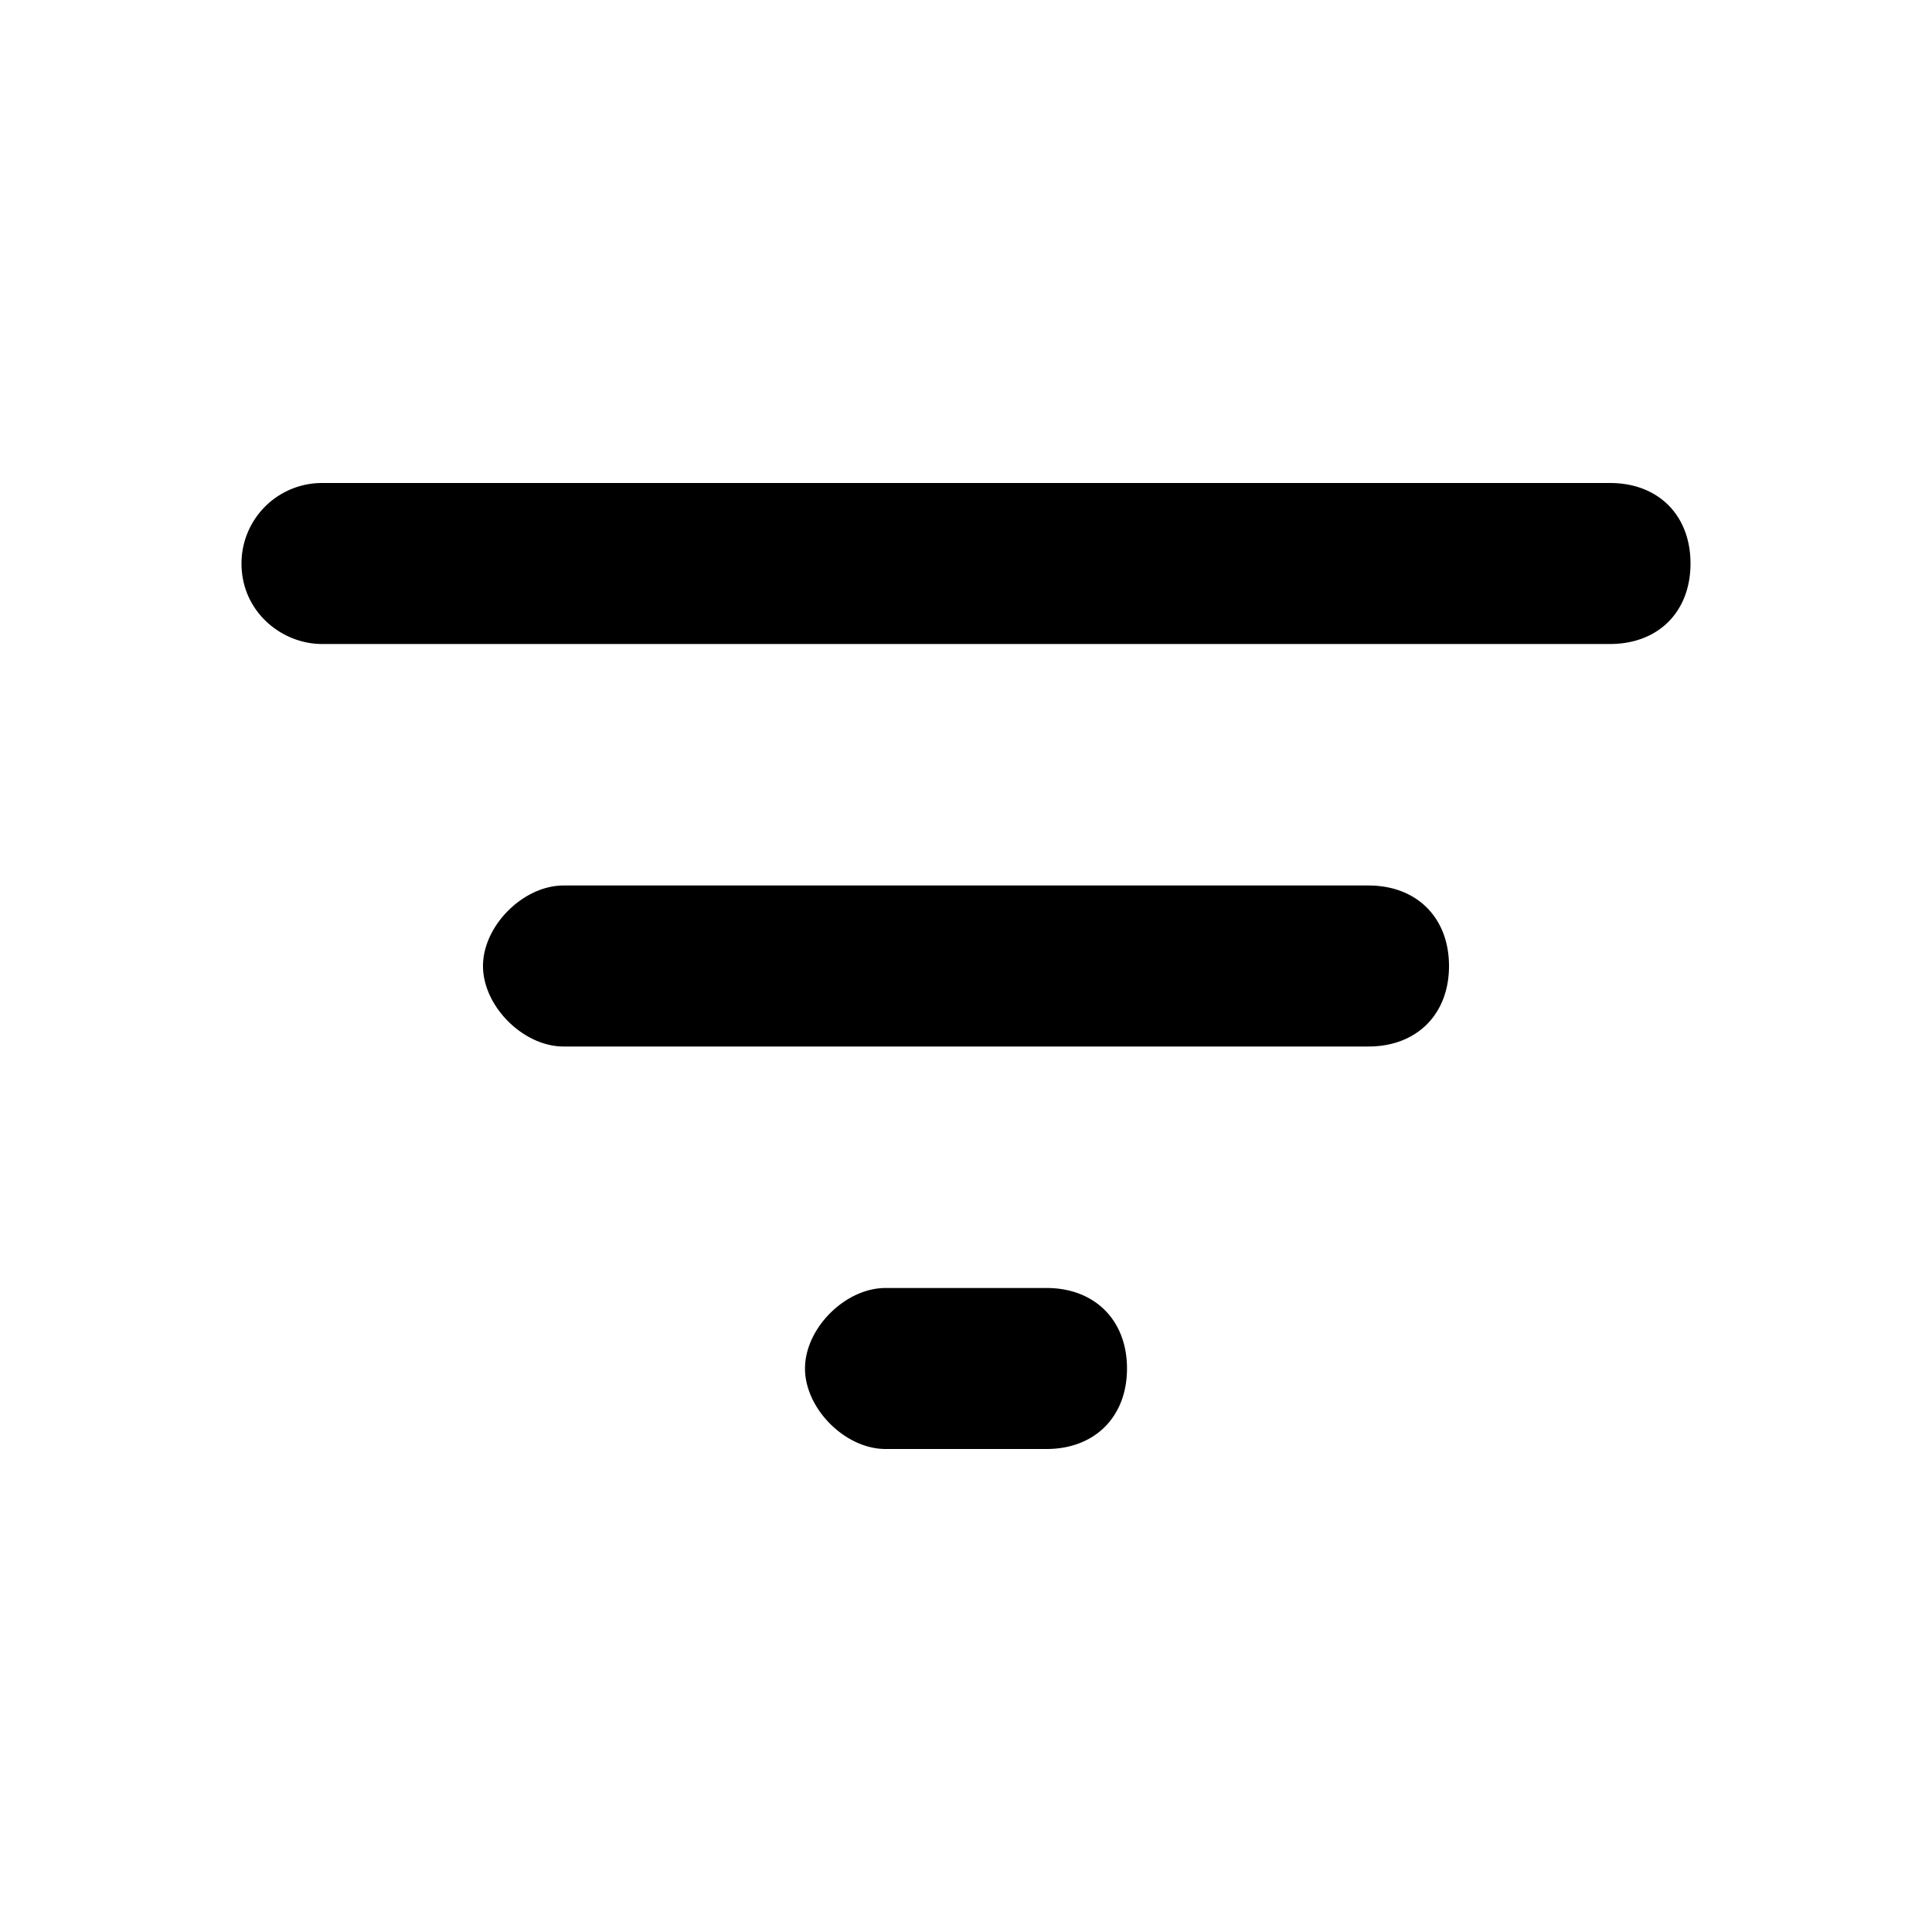 <svg xmlns="http://www.w3.org/2000/svg" viewBox="0 0 24 24" fill="inherit"><path d="M11 18h2c.6 0 1-.4 1-1s-.4-1-1-1h-2c-.5 0-1 .5-1 1s.5 1 1 1M3 7c0 .6.5 1 1 1h16c.6 0 1-.4 1-1s-.4-1-1-1H4a1 1 0 0 0-1 1m4 6h10c.6 0 1-.4 1-1s-.4-1-1-1H7c-.5 0-1 .5-1 1s.5 1 1 1"/></svg>
